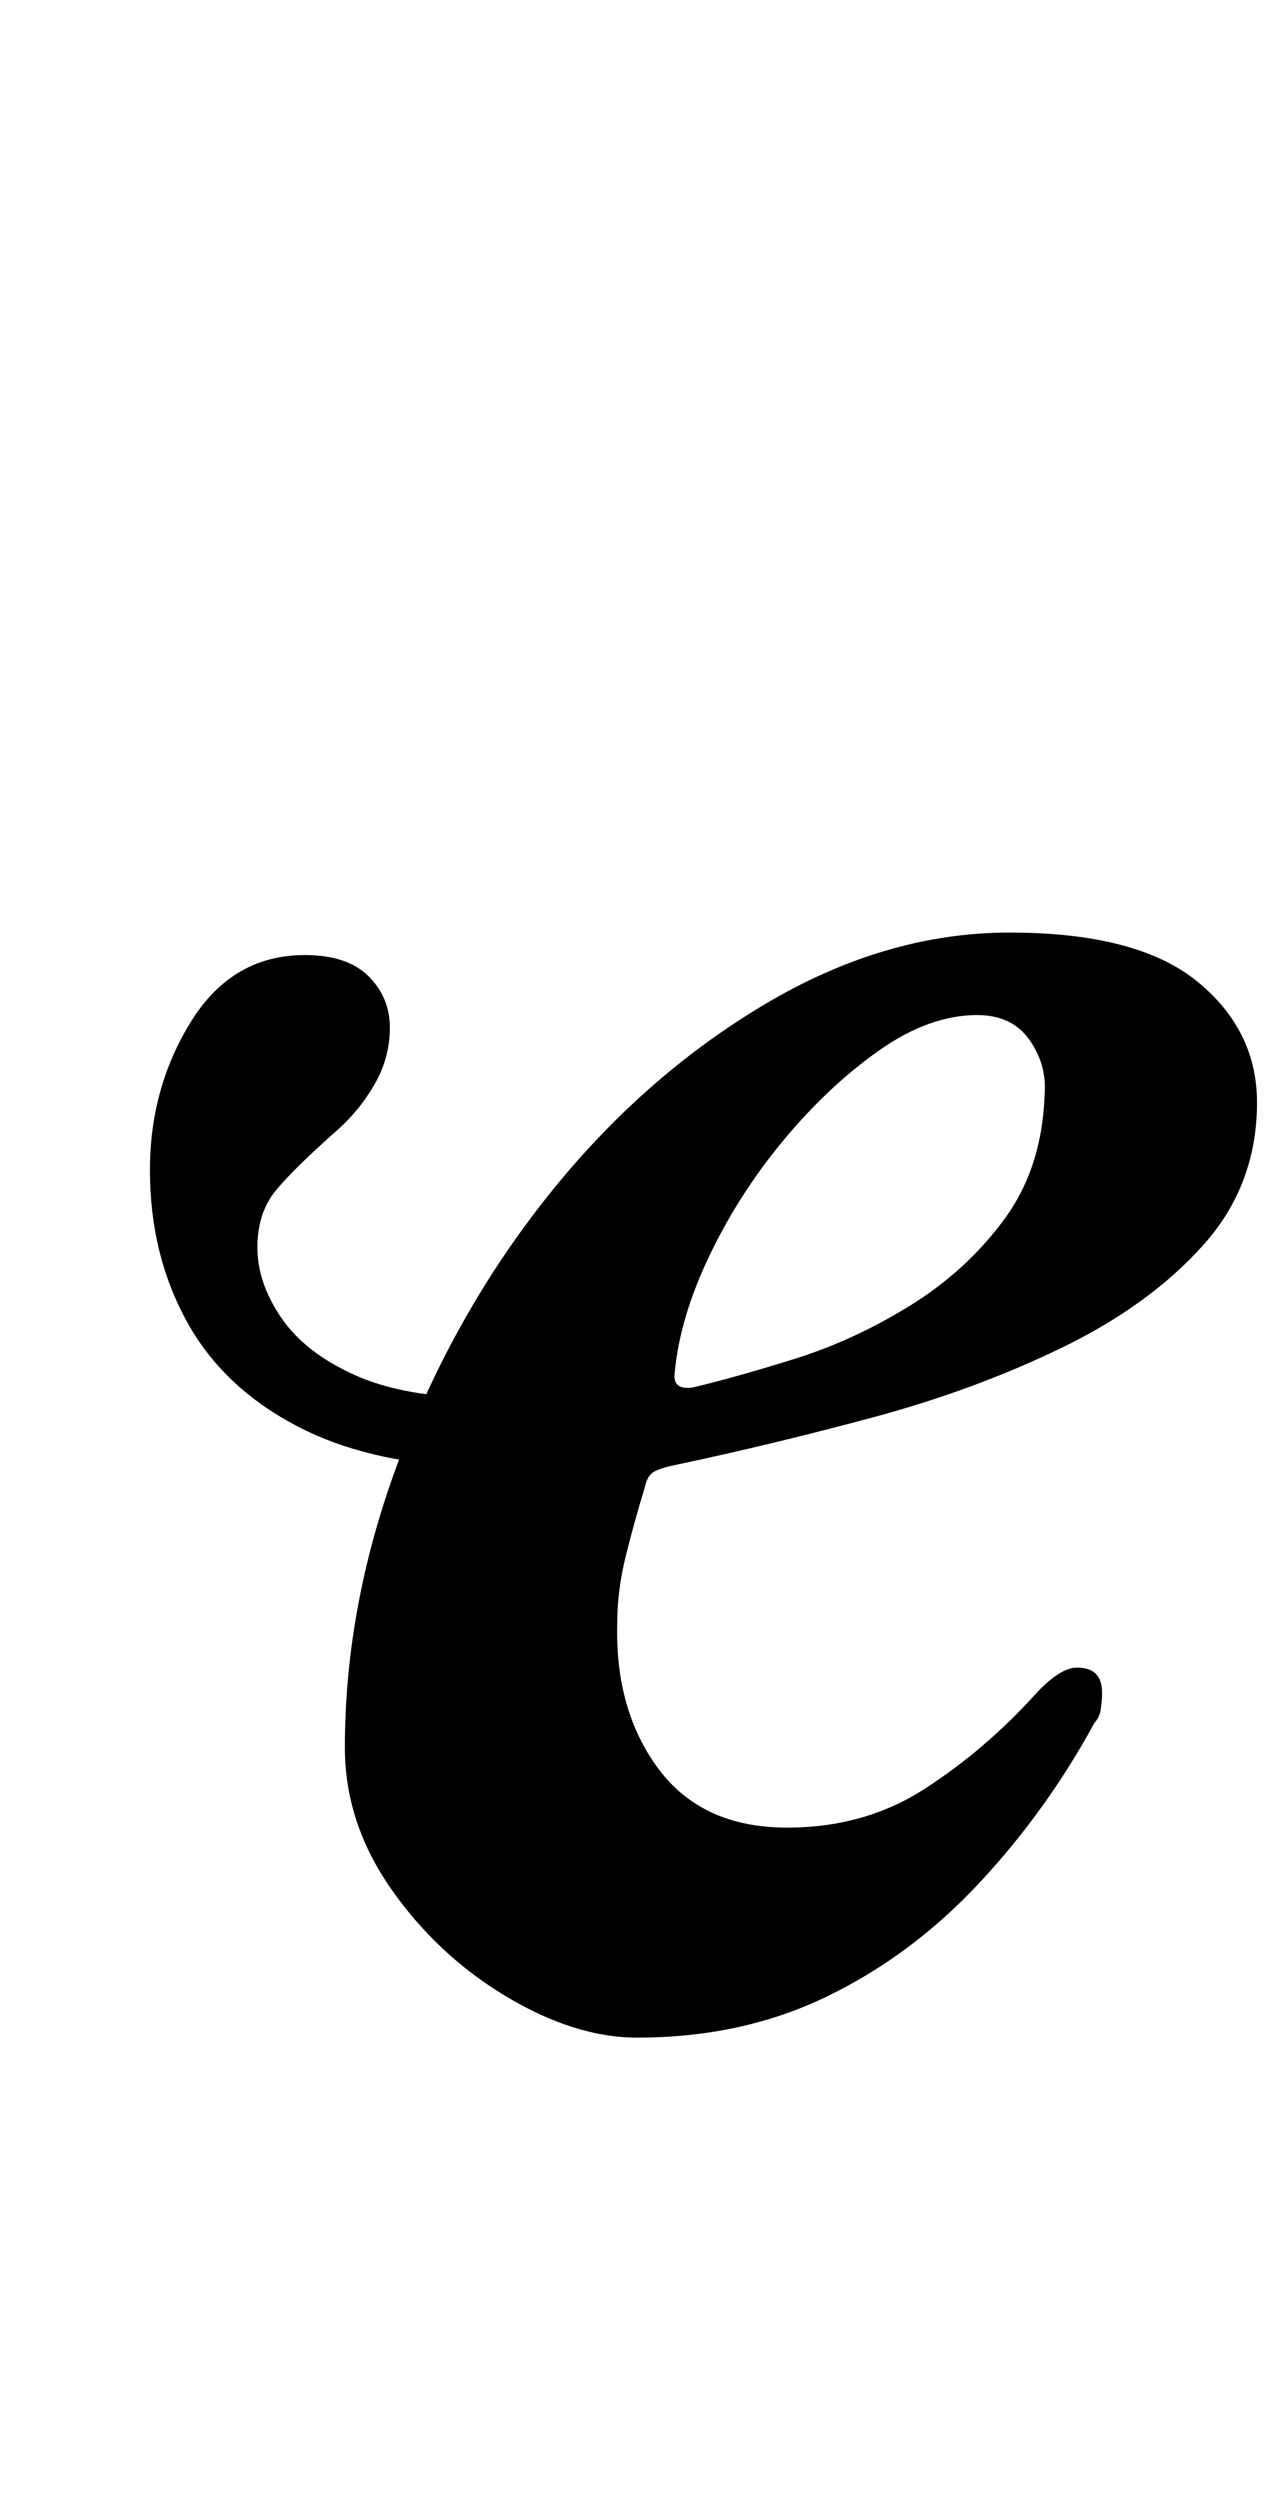 <?xml version="1.0" standalone="no"?>
<!DOCTYPE svg PUBLIC "-//W3C//DTD SVG 1.1//EN" "http://www.w3.org/Graphics/SVG/1.1/DTD/svg11.dtd" >
<svg xmlns="http://www.w3.org/2000/svg" xmlns:xlink="http://www.w3.org/1999/xlink" version="1.1" viewBox="-10 0 513 1000">
  <g transform="matrix(1 0 0 -1 0 800)">
   <path fill="currentColor"
d="M189 213q-47 0 -78 15.5t-46 42.5t-15 61q0 33 16.5 59.5t45.5 26.5q17 0 25.5 -8.5t8.5 -20.5t-6 -22.5t-15 -18.5q-17 -15 -24.5 -24t-7.5 -23t9.5 -28t29.5 -23t51 -9zM245 -15q-25 0 -52.5 16.5t-46 43t-18.5 56.5q0 58 22 116t59.5 105t86 76t98.5 29q51 0 75 -19.5
t24 -48.5q0 -33 -21.5 -57t-56.5 -41t-76 -28t-79 -19q-5 -1 -8 -2.5t-4 -6.5q-4 -13 -7.5 -27t-3.5 -27q-1 -35 16.5 -58.5t51.5 -23.5q31 0 55 15.5t44 37.5q10 11 17 11q10 0 10 -10q0 -3 -0.5 -6.5t-2.5 -5.5q-19 -35 -46 -64t-61 -45.5t-76 -16.5zM267 245
q17 4 41 11.5t46.5 21.5t37.5 34.5t16 49.5q1 12 -6 22t-21 10q-19 0 -39 -14t-38 -35.5t-30 -46.5t-14 -47q-1 -7 7 -6z" />
  </g>

</svg>
